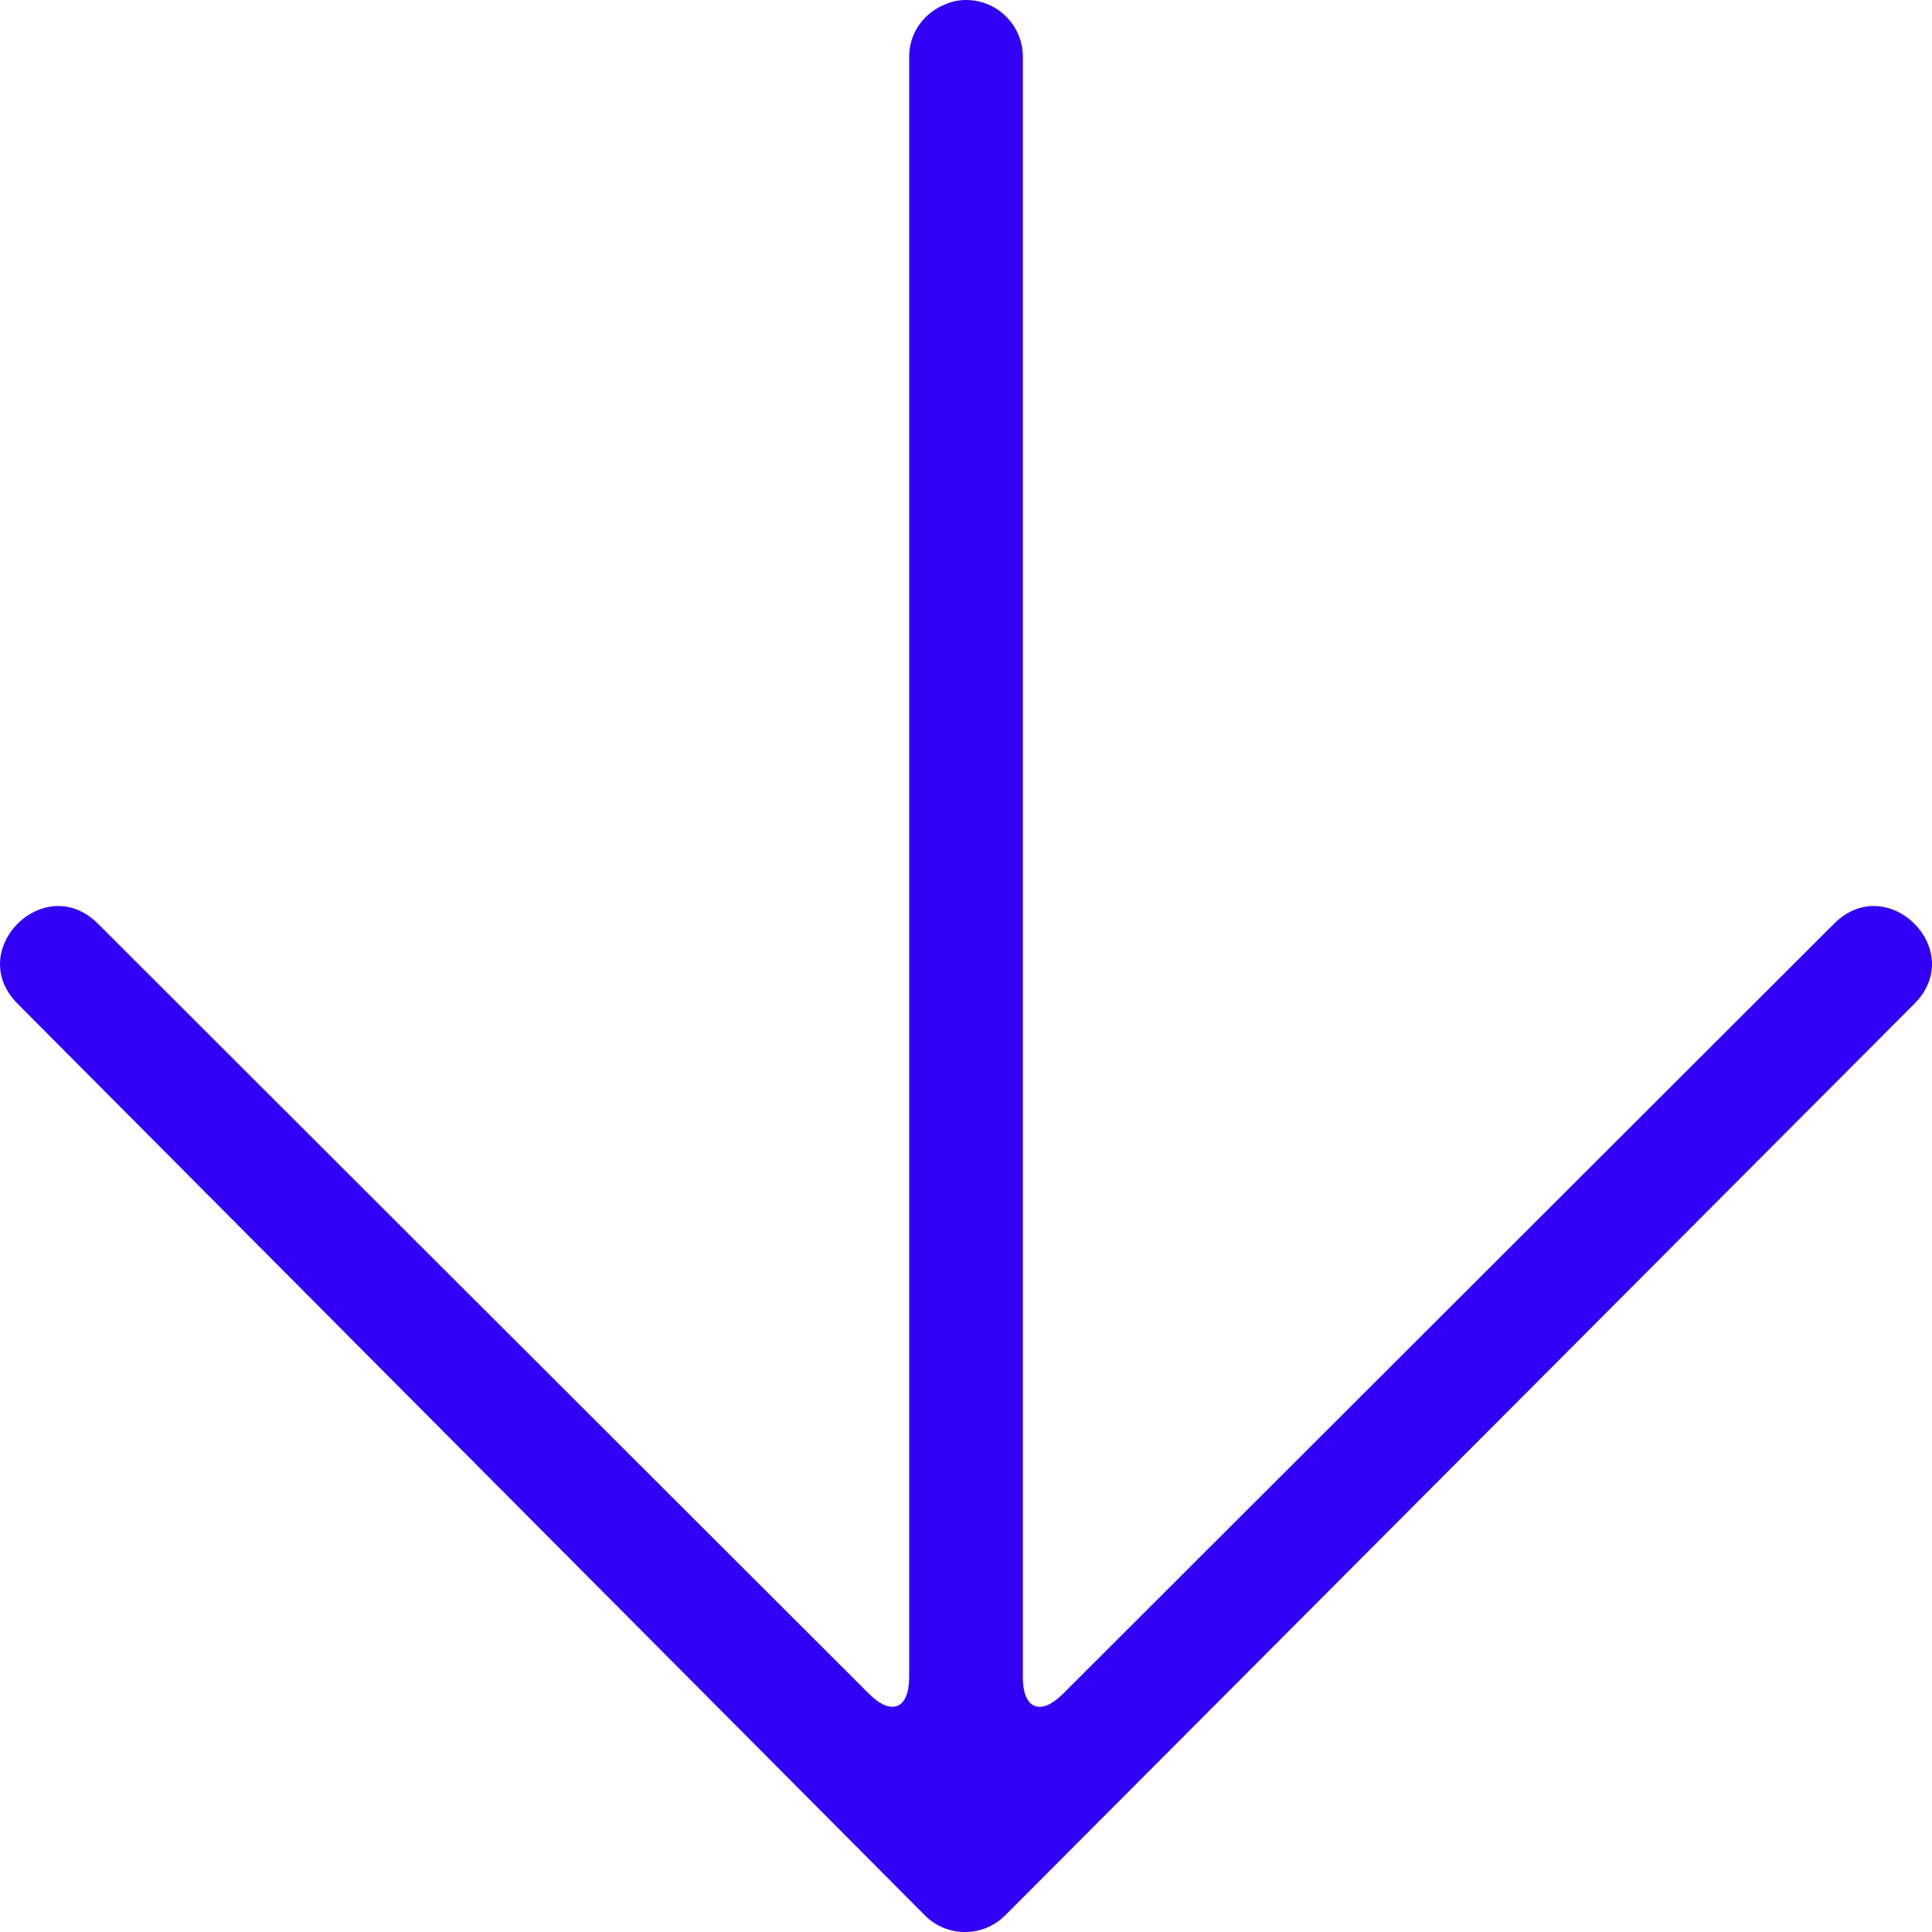 <svg width="12" height="12" viewBox="0 0 12 12" fill="none" xmlns="http://www.w3.org/2000/svg">
<path fill-rule="evenodd" clip-rule="evenodd" d="M6.243 11.897C6.105 12.035 5.881 12.034 5.745 11.897L0.11 6.235C-0.223 5.903 0.276 5.405 0.608 5.737L5.398 10.521C5.536 10.659 5.647 10.615 5.647 10.418L5.647 0.352C5.647 0.201 5.743 0.075 5.877 0.025C5.912 0.009 5.955 0 6 0C6.195 0 6.353 0.158 6.353 0.352L6.353 10.418C6.353 10.613 6.462 10.661 6.602 10.521L11.392 5.737C11.724 5.405 12.223 5.903 11.89 6.235L6.243 11.897Z" fill="#3100F5"/>
</svg>
